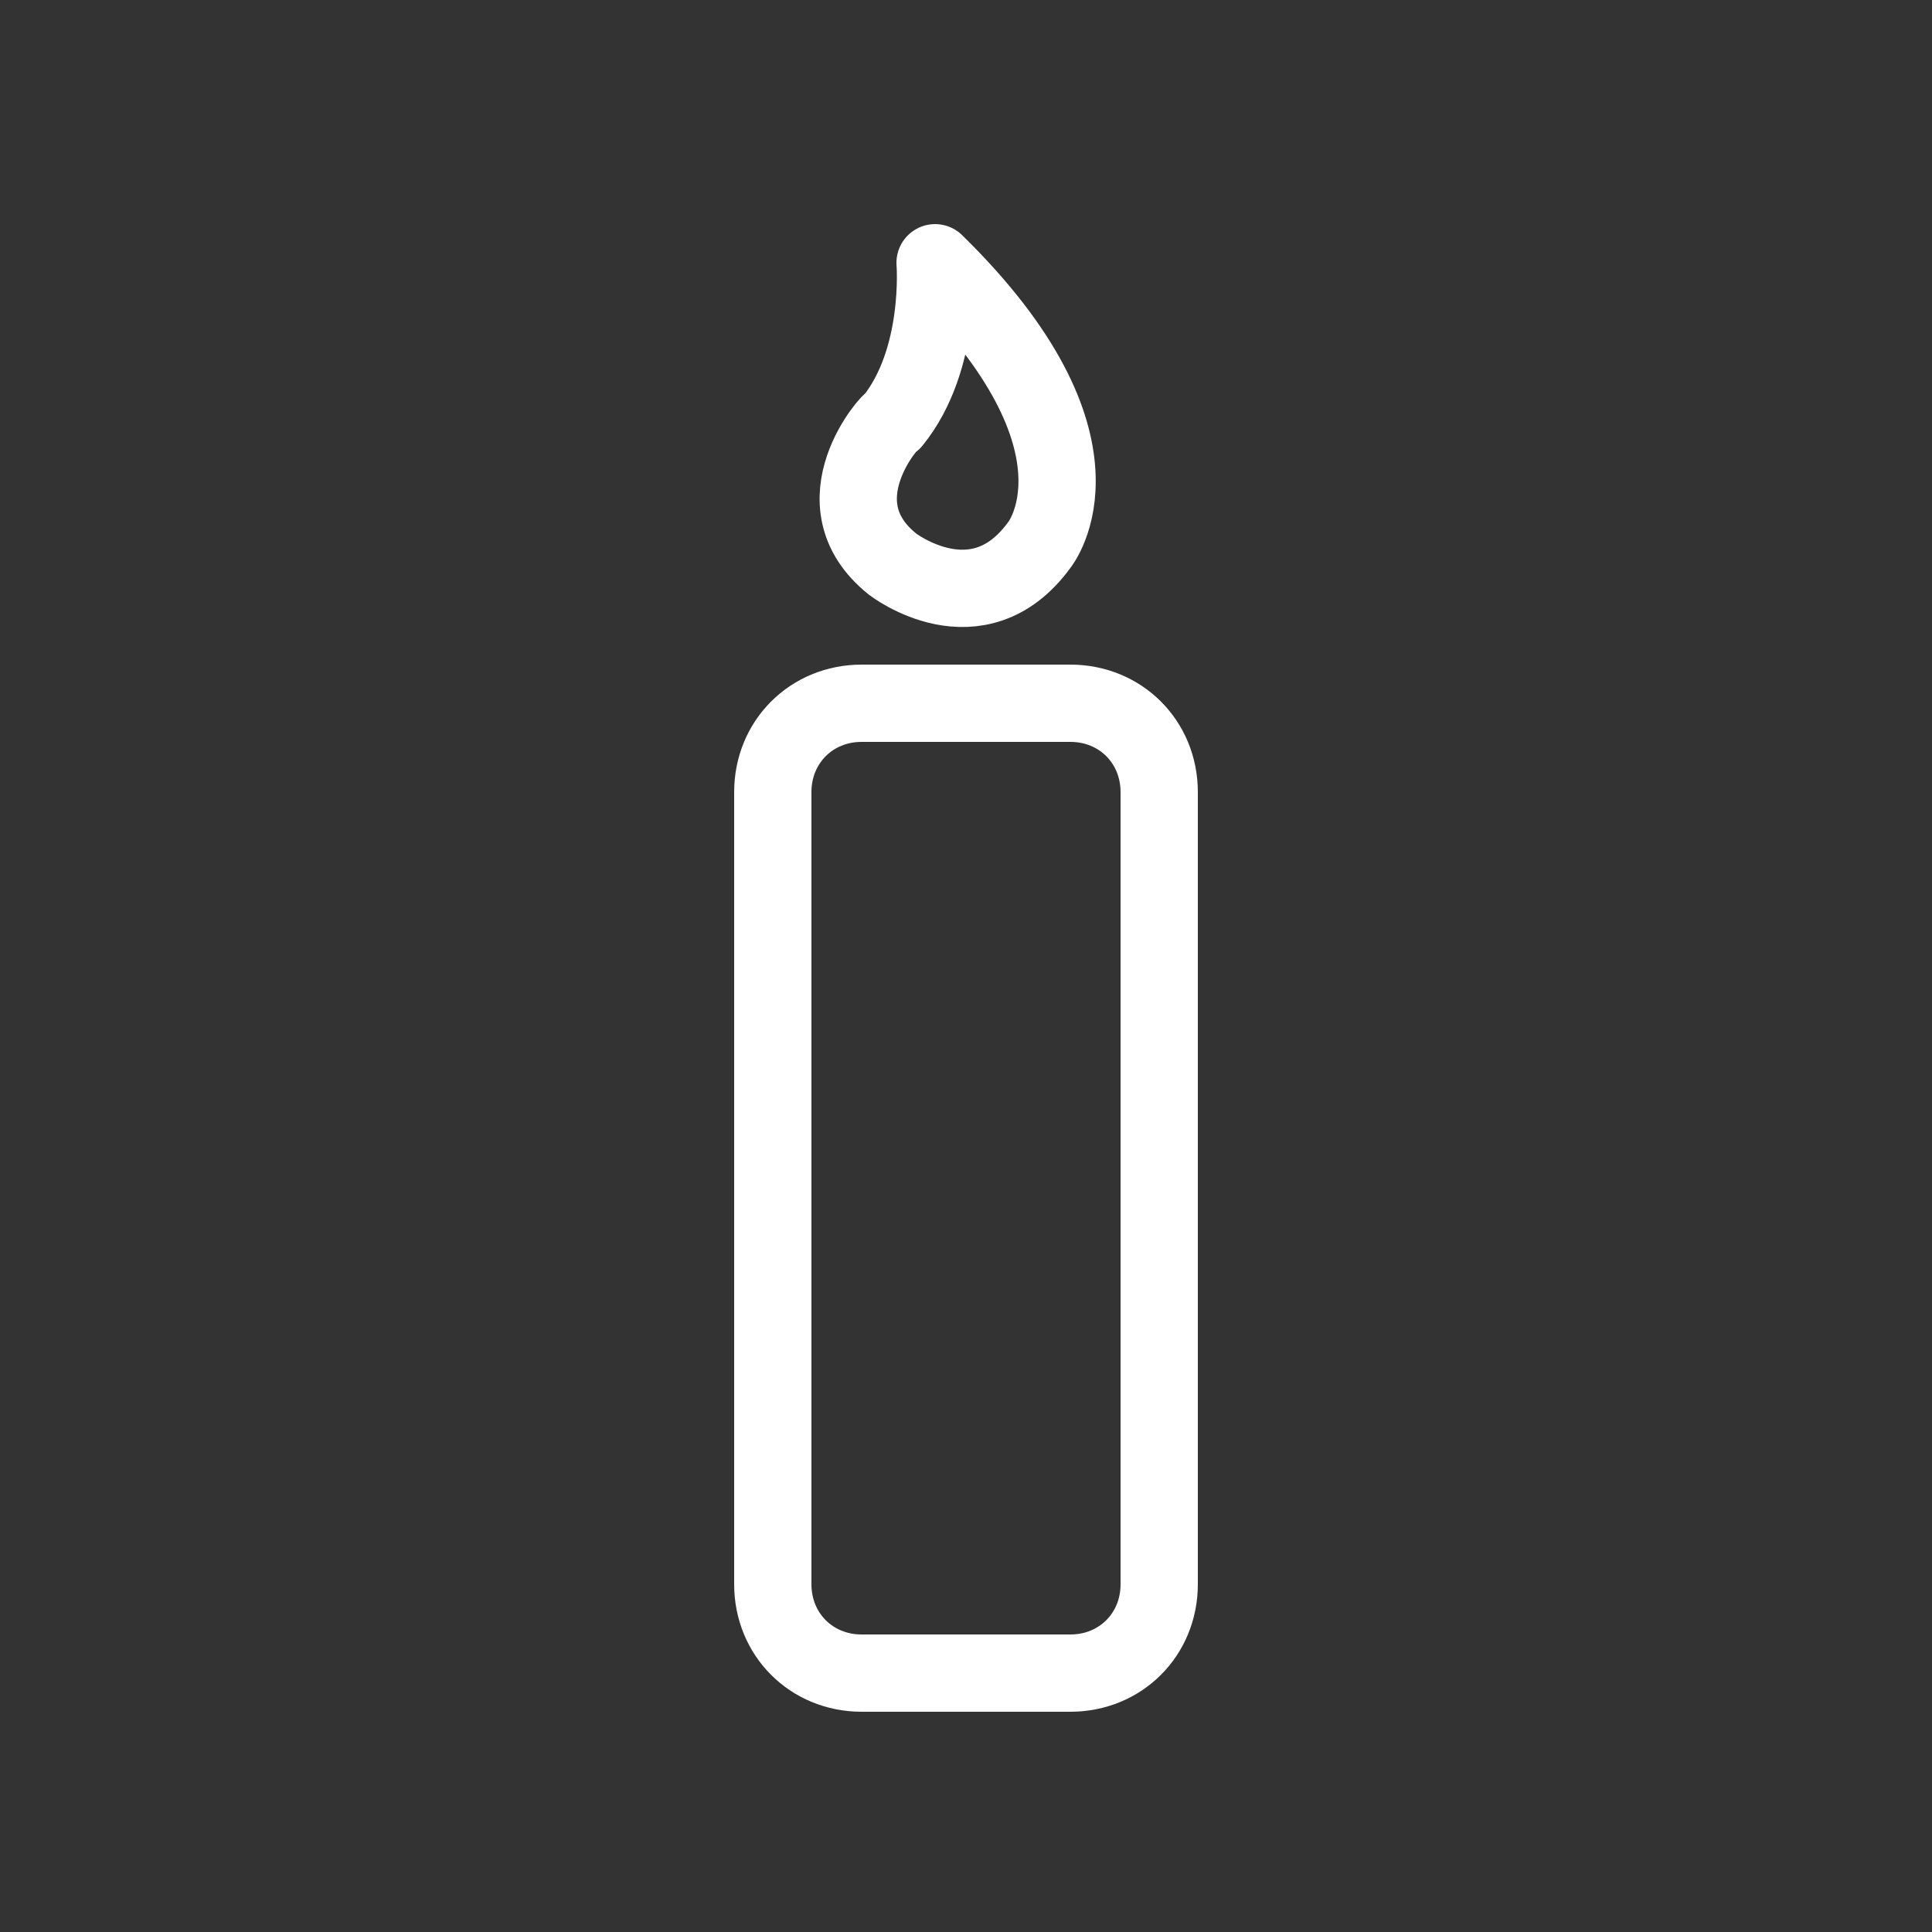 <?xml version="1.0" encoding="utf-8"?>
<!-- Generator: Adobe Illustrator 21.1.0, SVG Export Plug-In . SVG Version: 6.00 Build 0)  -->
<svg version="1.1" id="Layer_1" xmlns="http://www.w3.org/2000/svg" xmlns:xlink="http://www.w3.org/1999/xlink" x="0px" y="0px"
	 viewBox="0 0 50 50" style="enable-background:new 0 0 50 50;" xml:space="preserve">
<rect x="0" y="0" width="50" height="50" fill="#333333" stroke="none"/>
<style type="text/css">
	.st0{fill:none;stroke:#FFFFFF;stroke-width:2;stroke-linecap:round;stroke-linejoin:round;stroke-miterlimit:10;}
	.st1{fill:#FFFFFF;stroke:#FFFFFF;stroke-width:2;stroke-linecap:round;stroke-linejoin:round;stroke-miterlimit:10;}
	.st2{opacity:0.5;}
	.st3{opacity:0.25;}
</style>
<g>
	<path class="st0" d="M23.1,14.6c0,0,2.2,1.7,3.8-0.5c0,0,2.1-2.6-2.7-7.3c0,0,0.2,2.5-1.1,4.1C23.1,10.8,21.1,13,23.1,14.6z"/>
	<path class="st0" d="M30,41c0,1.3-1,2.3-2.3,2.3h-5.4c-1.3,0-2.3-1-2.3-2.3V20.5c0-1.3,1-2.3,2.3-2.3h5.4c1.3,0,2.3,1,2.3,2.3V41z"
		/>
</g>
</svg>
